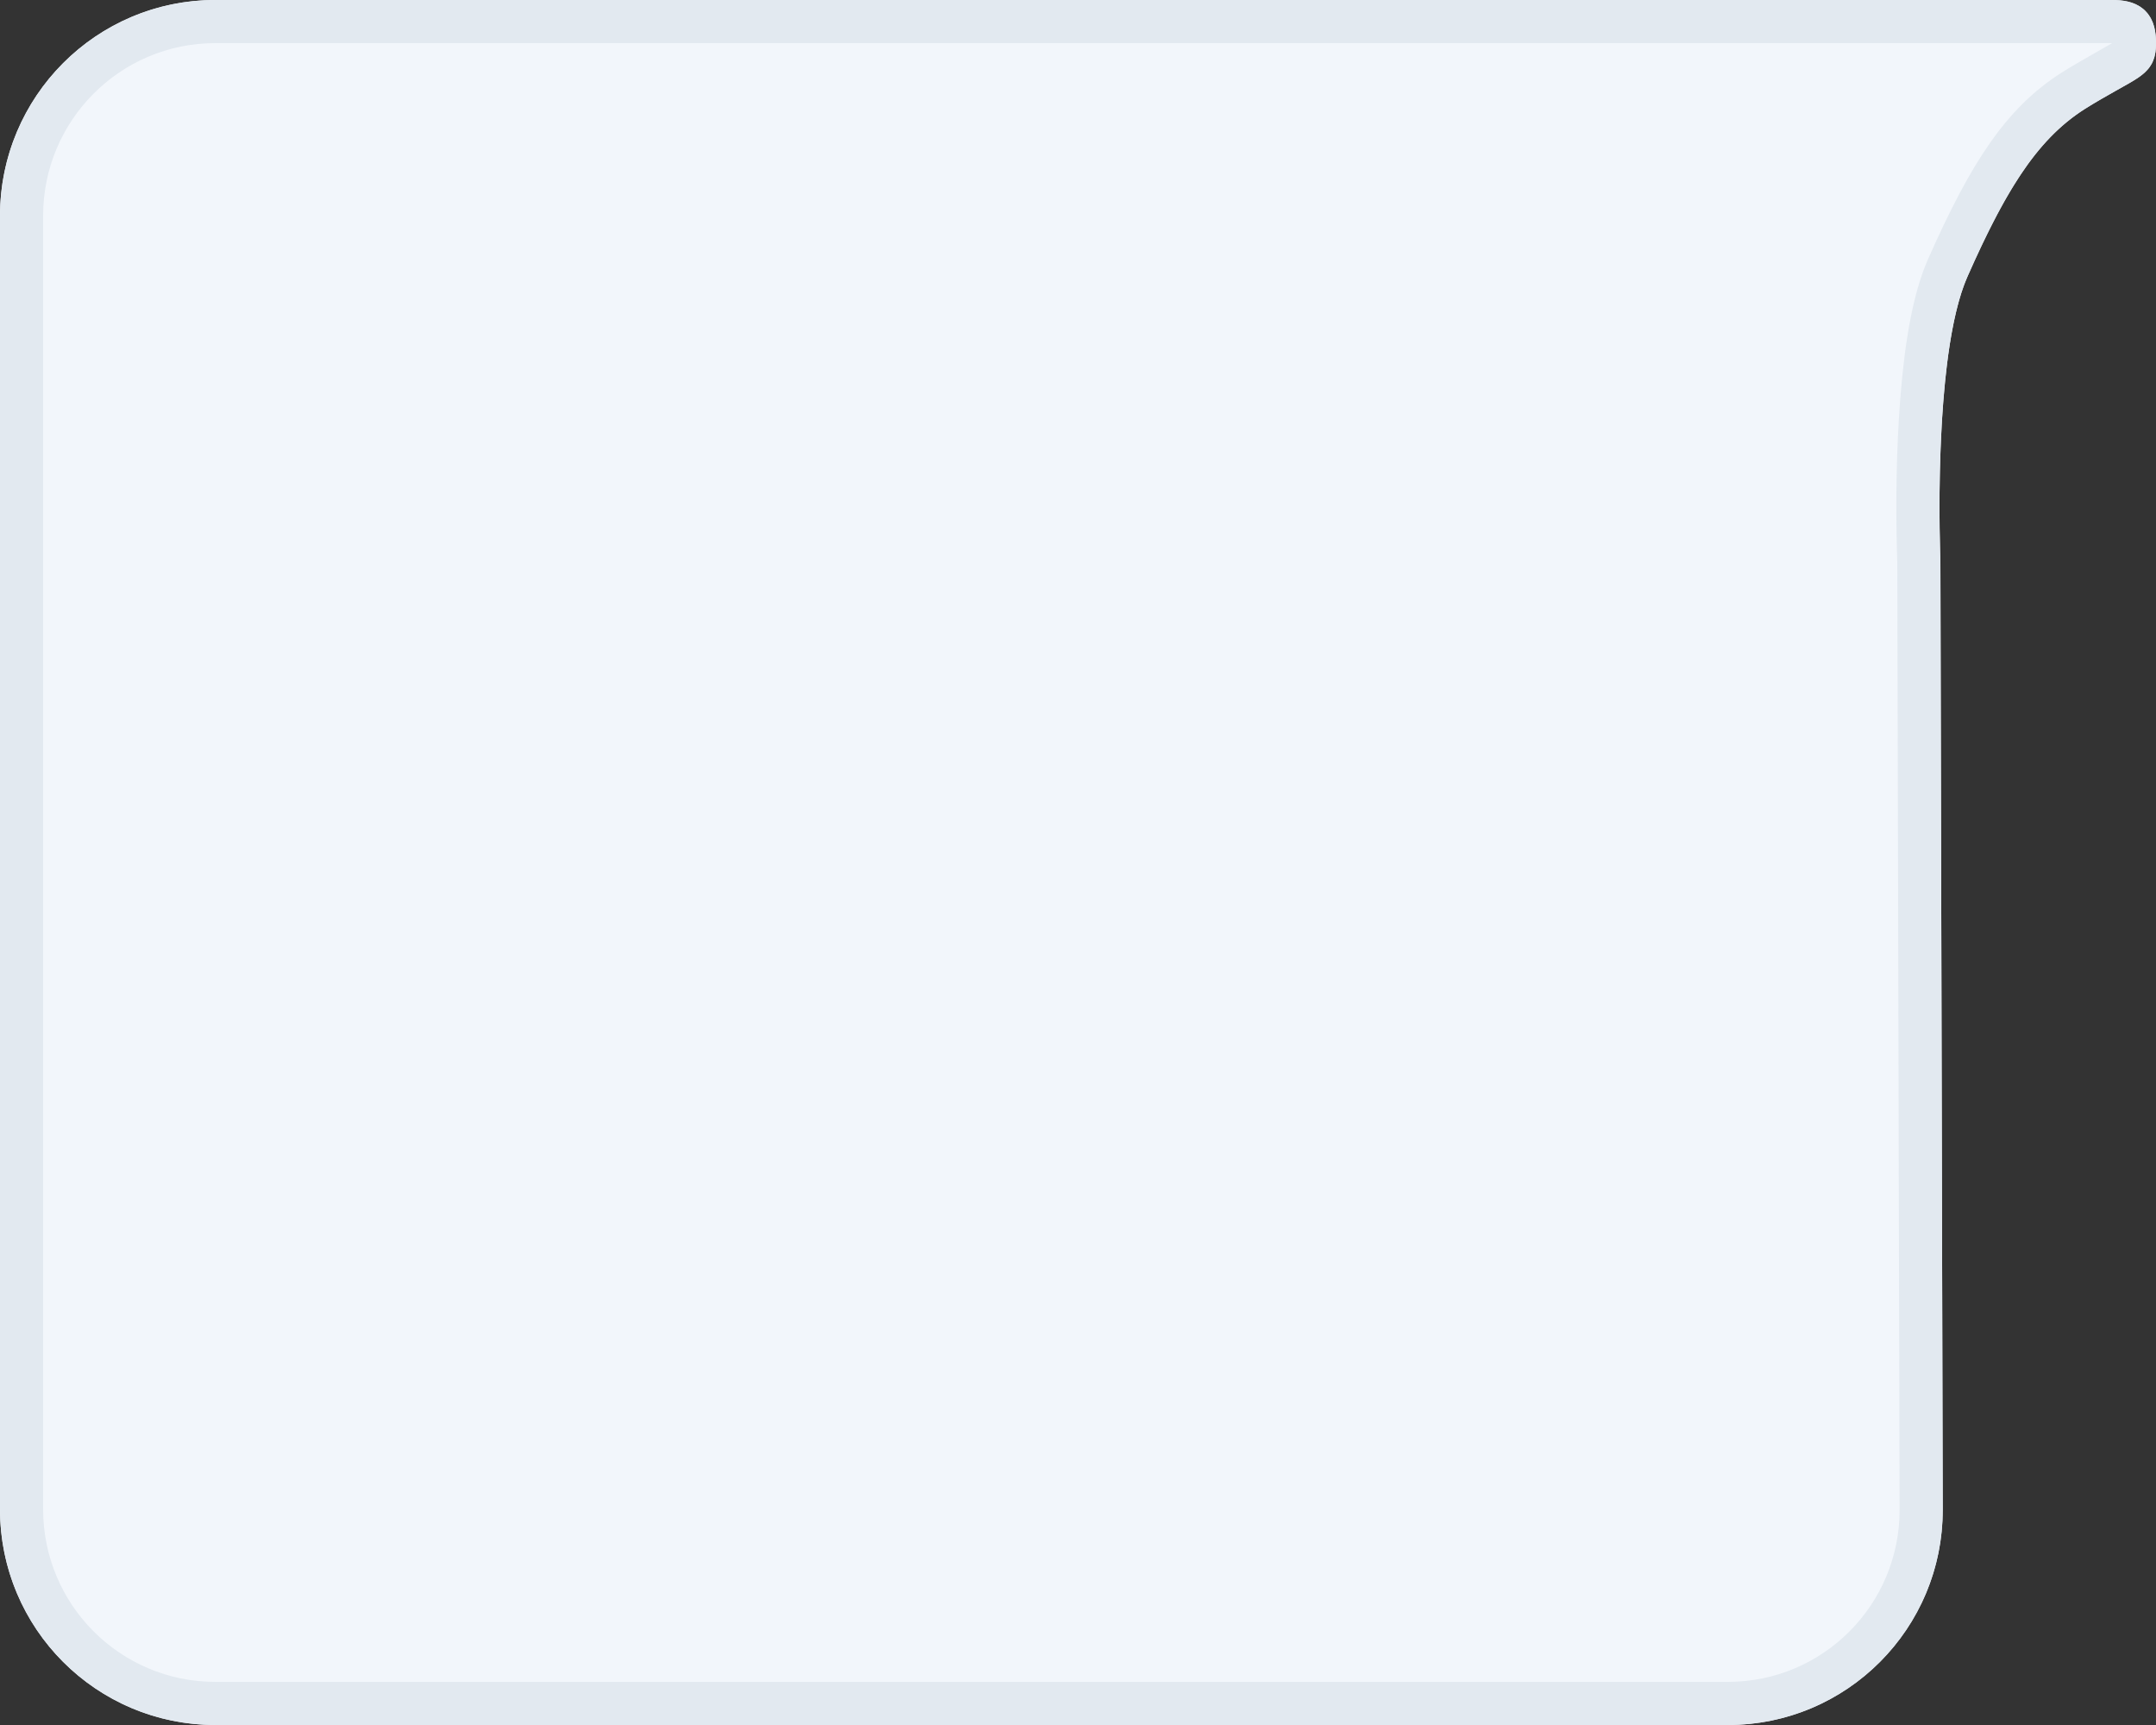 <?xml version="1.0" encoding="UTF-8"?>
<svg width="50px" height="40px" viewBox="0 0 50 40" version="1.1" xmlns="http://www.w3.org/2000/svg" xmlns:xlink="http://www.w3.org/1999/xlink">
    <rect x="0" y="0" width="50" height="40" fill="#333333" stroke="none"/>
    <!-- Generator: Sketch 45.1 (43504) - http://www.bohemiancoding.com/sketch -->
    <title>气泡 copy 2@1x</title>
    <desc>Created with Sketch.</desc>
    <defs>
        <path d="M794,961.005 C794,958.241 796.234,956 798.992,956 L828.457,956 C828.457,956 833.232,956 836.653,956 C838.843,956 838.697,956 840.904,956 C843.112,956 842.455,956 842.973,956 C843.491,956 844,956.174 844,957 C844,957.798 843.497,957.795 842.345,958.529 C841.192,959.264 840.455,960.544 839.629,962.41 C838.802,964.277 839,969 839,969 L839.054,991.001 C839.06,993.762 836.831,996 834.071,996 L798.995,996 C796.236,996 794,993.764 794,990.995 L794,961.005 Z" id="path-1"></path>
    </defs>
    <g id="Welcome" stroke="none" stroke-width="1" fill="none" fill-rule="evenodd">
        <g id="Artboard-2" transform="translate(-794, -956)">
            <g id="Rectangle-11-Copy-18">
                <use fill="#F2F6FB" fill-rule="evenodd" xlink:href="#path-1"></use>
                <path stroke="#E2E9F0" stroke-width="1" d="M794.5,961.005 L794.5,990.995 C794.5,993.486 796.511,995.5 798.995,995.5 L834.071,995.5 C836.554,995.5 838.56,993.487 838.554,991.002 L838.5,969.021 C838.498,968.956 838.494,968.838 838.49,968.673 C838.464,967.607 838.48,966.42 838.567,965.294 C838.67,963.964 838.861,962.911 839.172,962.208 C840.152,959.994 840.922,958.843 842.076,958.108 C842.412,957.894 843.206,957.455 843.29,957.398 C843.47,957.276 843.5,957.222 843.5,957 C843.5,956.592 843.38,956.5 842.973,956.5 L798.992,956.5 C796.511,956.5 794.5,958.517 794.5,961.005 Z"></path>
            </g>
        </g>
    </g>
</svg>